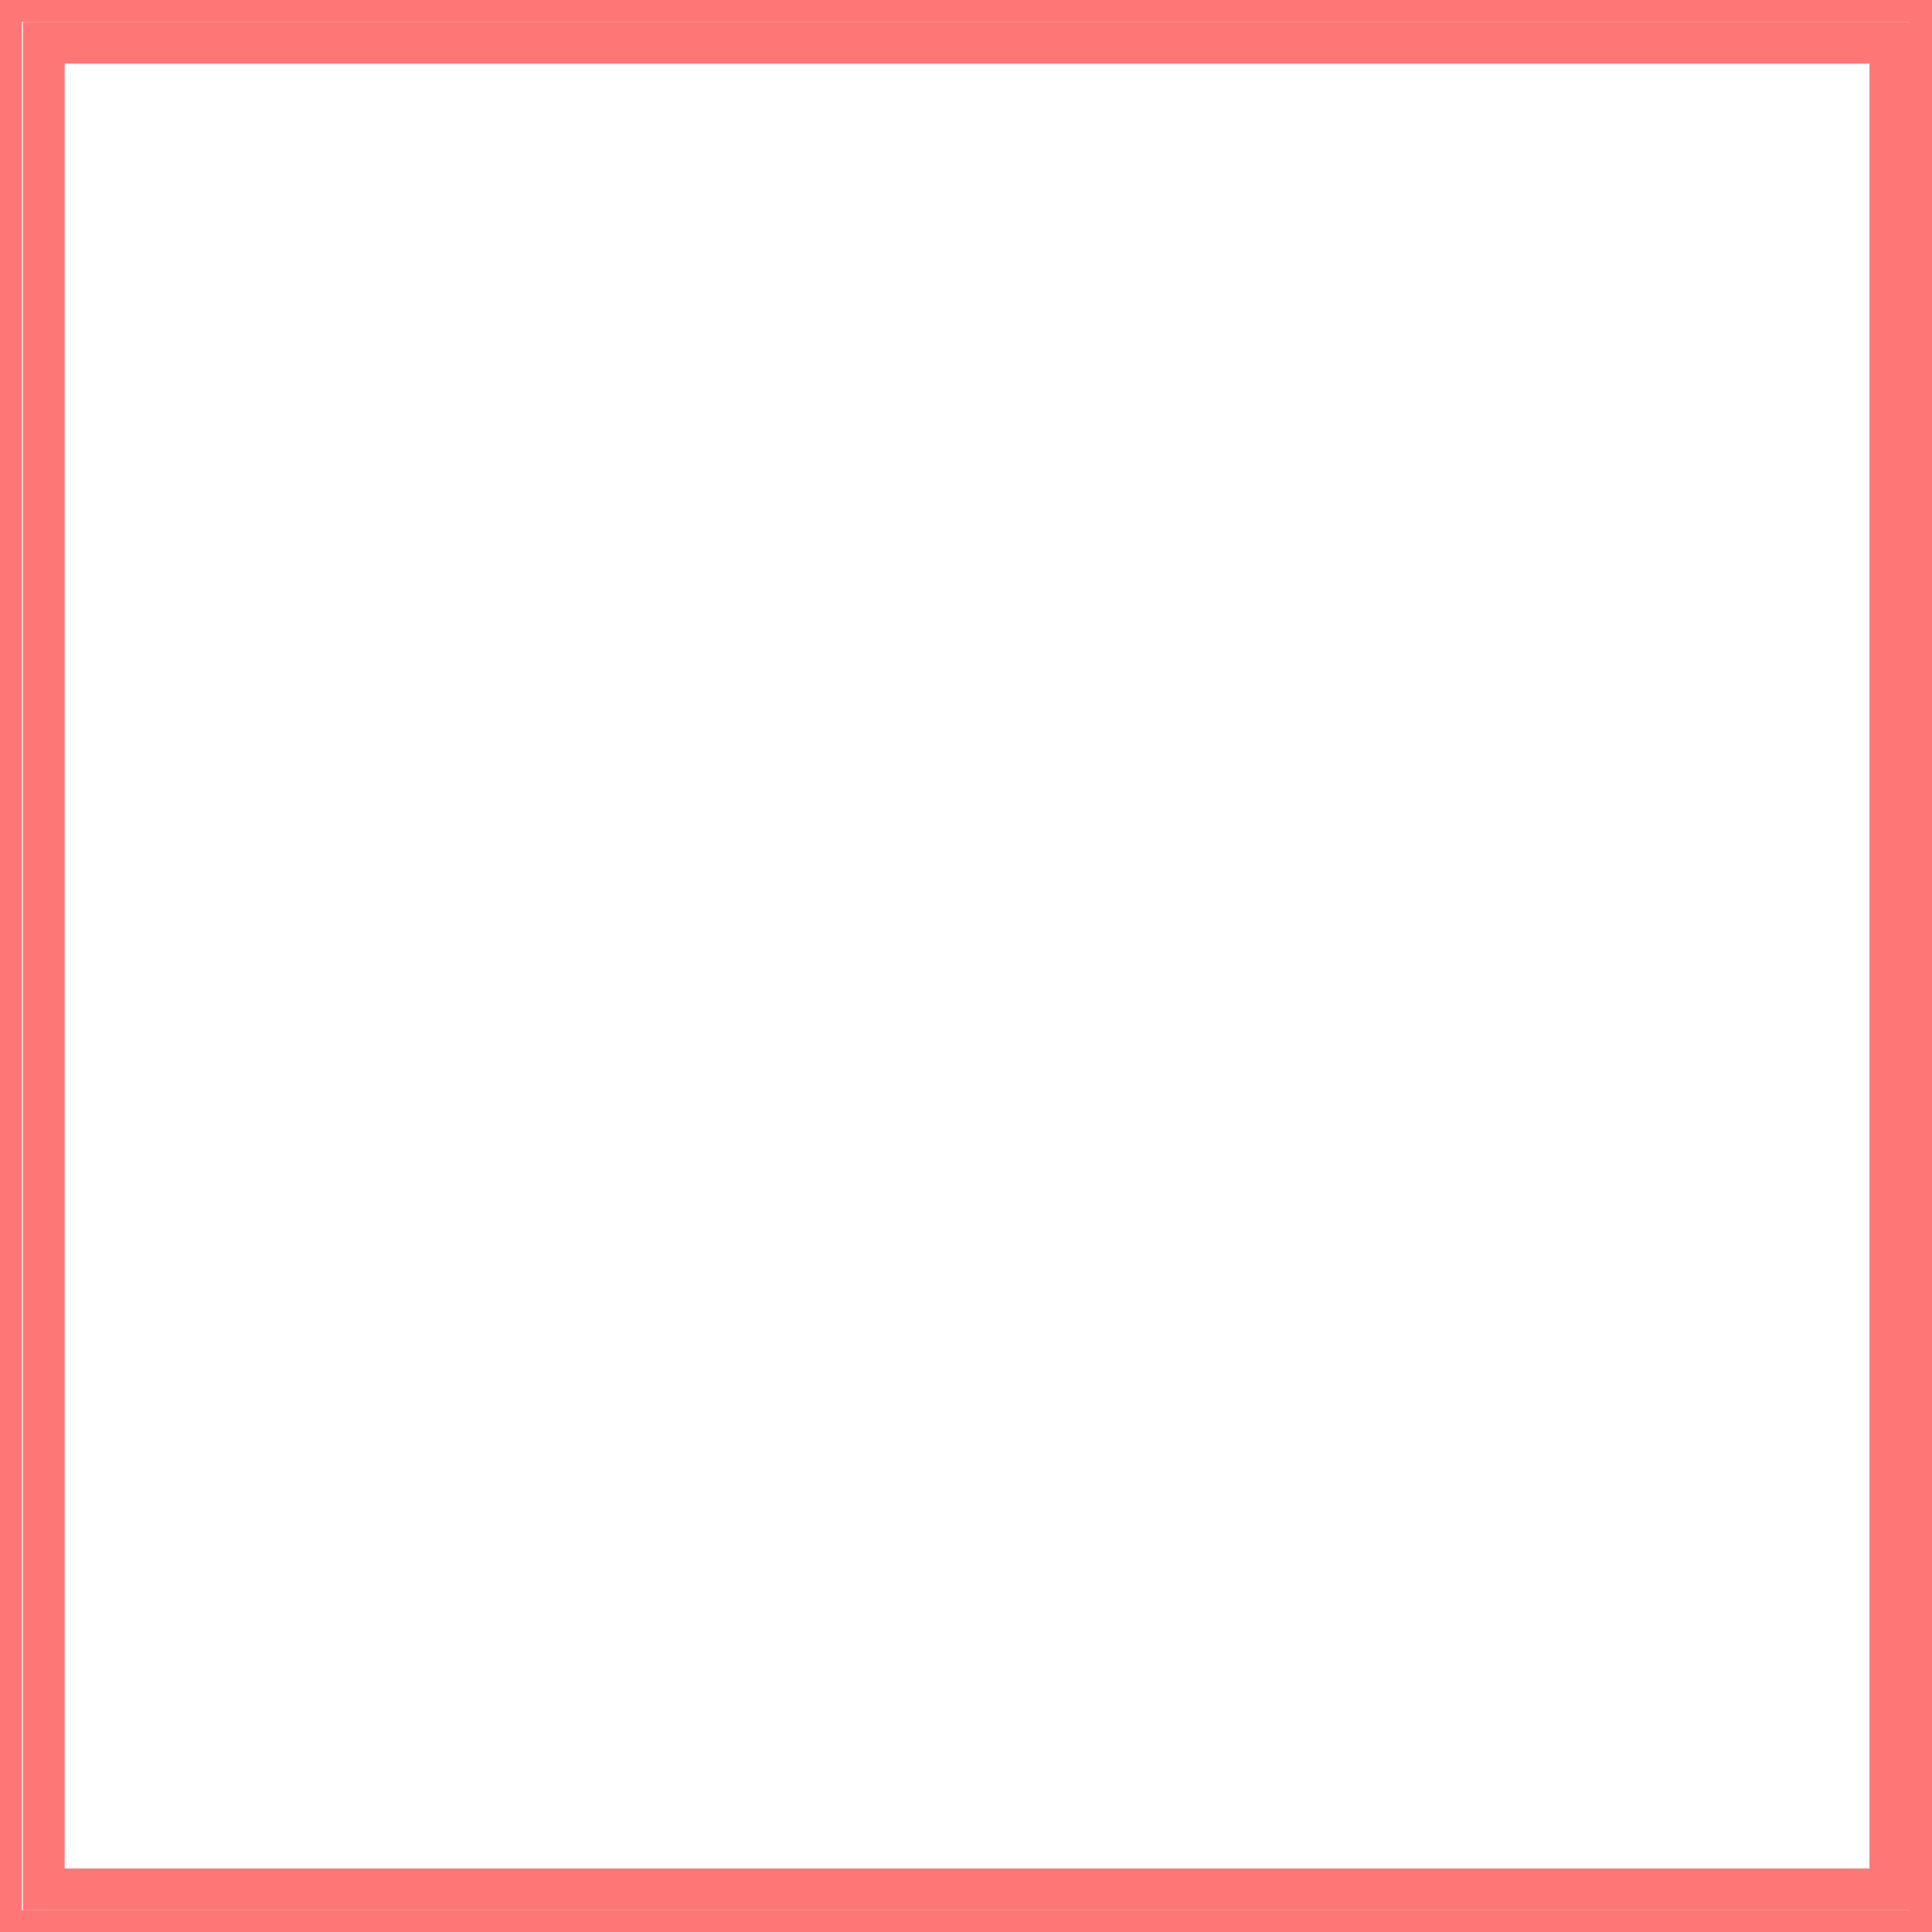 <?xml version="1.0" encoding="utf-8"?>
<!DOCTYPE svg PUBLIC "-//W3C//DTD SVG 1.1//EN" "http://www.w3.org/Graphics/SVG/1.1/DTD/svg11.dtd">
<svg version="1.1" xmlns="http://www.w3.org/2000/svg" xmlns:xlink="http://www.w3.org/1999/xlink" xmlns:xml="http://www.w3.org/XML/1998/namespace" width="1000" height="1000" viewBox="0, 0, 185.4, 185.4" id="Layer_2" data-name="Layer 2">
  <defs>
    <style>
      .cls-1 {
        fill: #ff7676;
        stroke-width: 0px;
      }
    </style>
  </defs>
  <path d="M179.4 6.1 v173.2 H6.2 V6.1 h173.2 M183.4 2.1 H2.2 v181.2 h181.2 V2.1 h0 Z" stroke-width="0px" class="cls-1" style="fill:#FF7676;" />
  <g id="Layer_1-2_00000047046363886376180550000015135665400318065041_unfilled" data-name="Layer 1-2 00000047046363886376180550000015135665400318065041 unfilled">
    <path d="M185.4 185.4 H0 V0 h185.4 v185.4 Z M2.1 183.3 h181.2 V2.1 H2.1 v181.2 h0 Z" stroke-width="0px" class="cls-1" style="fill:#FF7676;" />
  </g>
</svg>